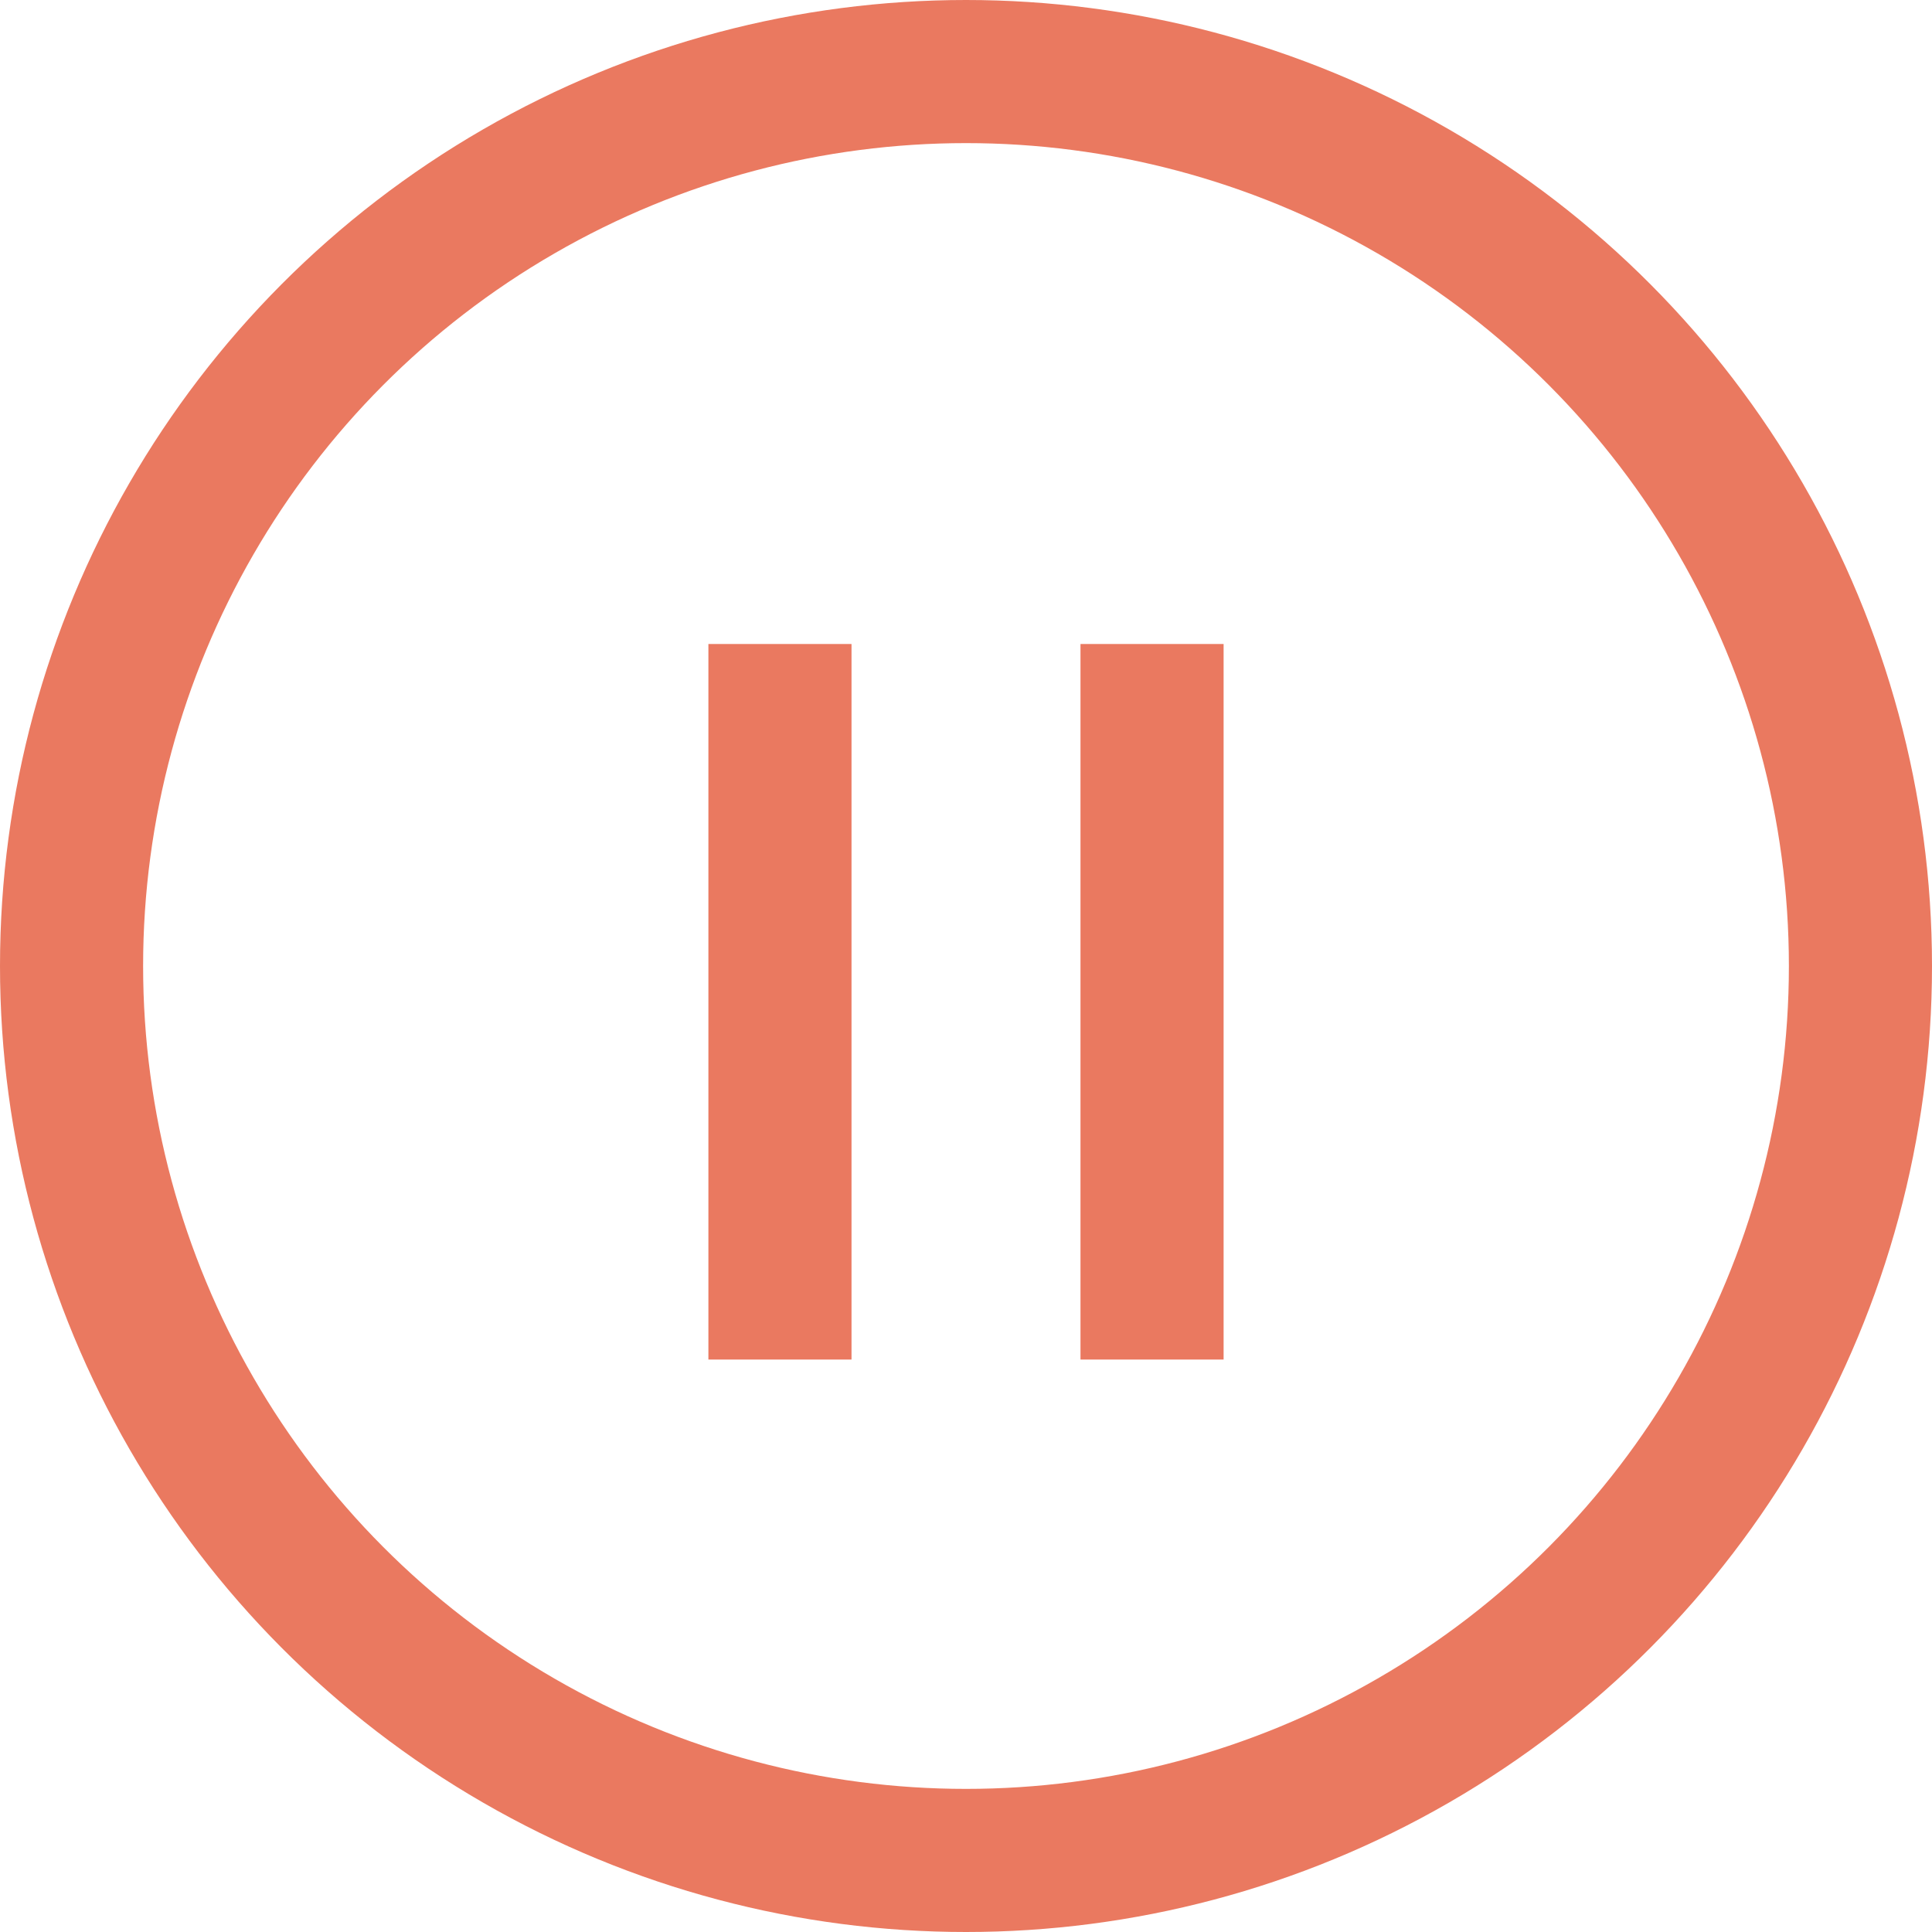 <svg version="1.1" id="Layer_1" xmlns="http://www.w3.org/2000/svg" x="0" y="0" viewBox="0 0 27 27" xml:space="preserve"><style>.st0{fill:none;stroke:#ea7960;stroke-width:2}</style><circle id="Oval" class="st0" cx="13.5" cy="13.5" r="12.5"/><path class="st0" d="M10.9 9v10M16.1 9v10"/></svg>